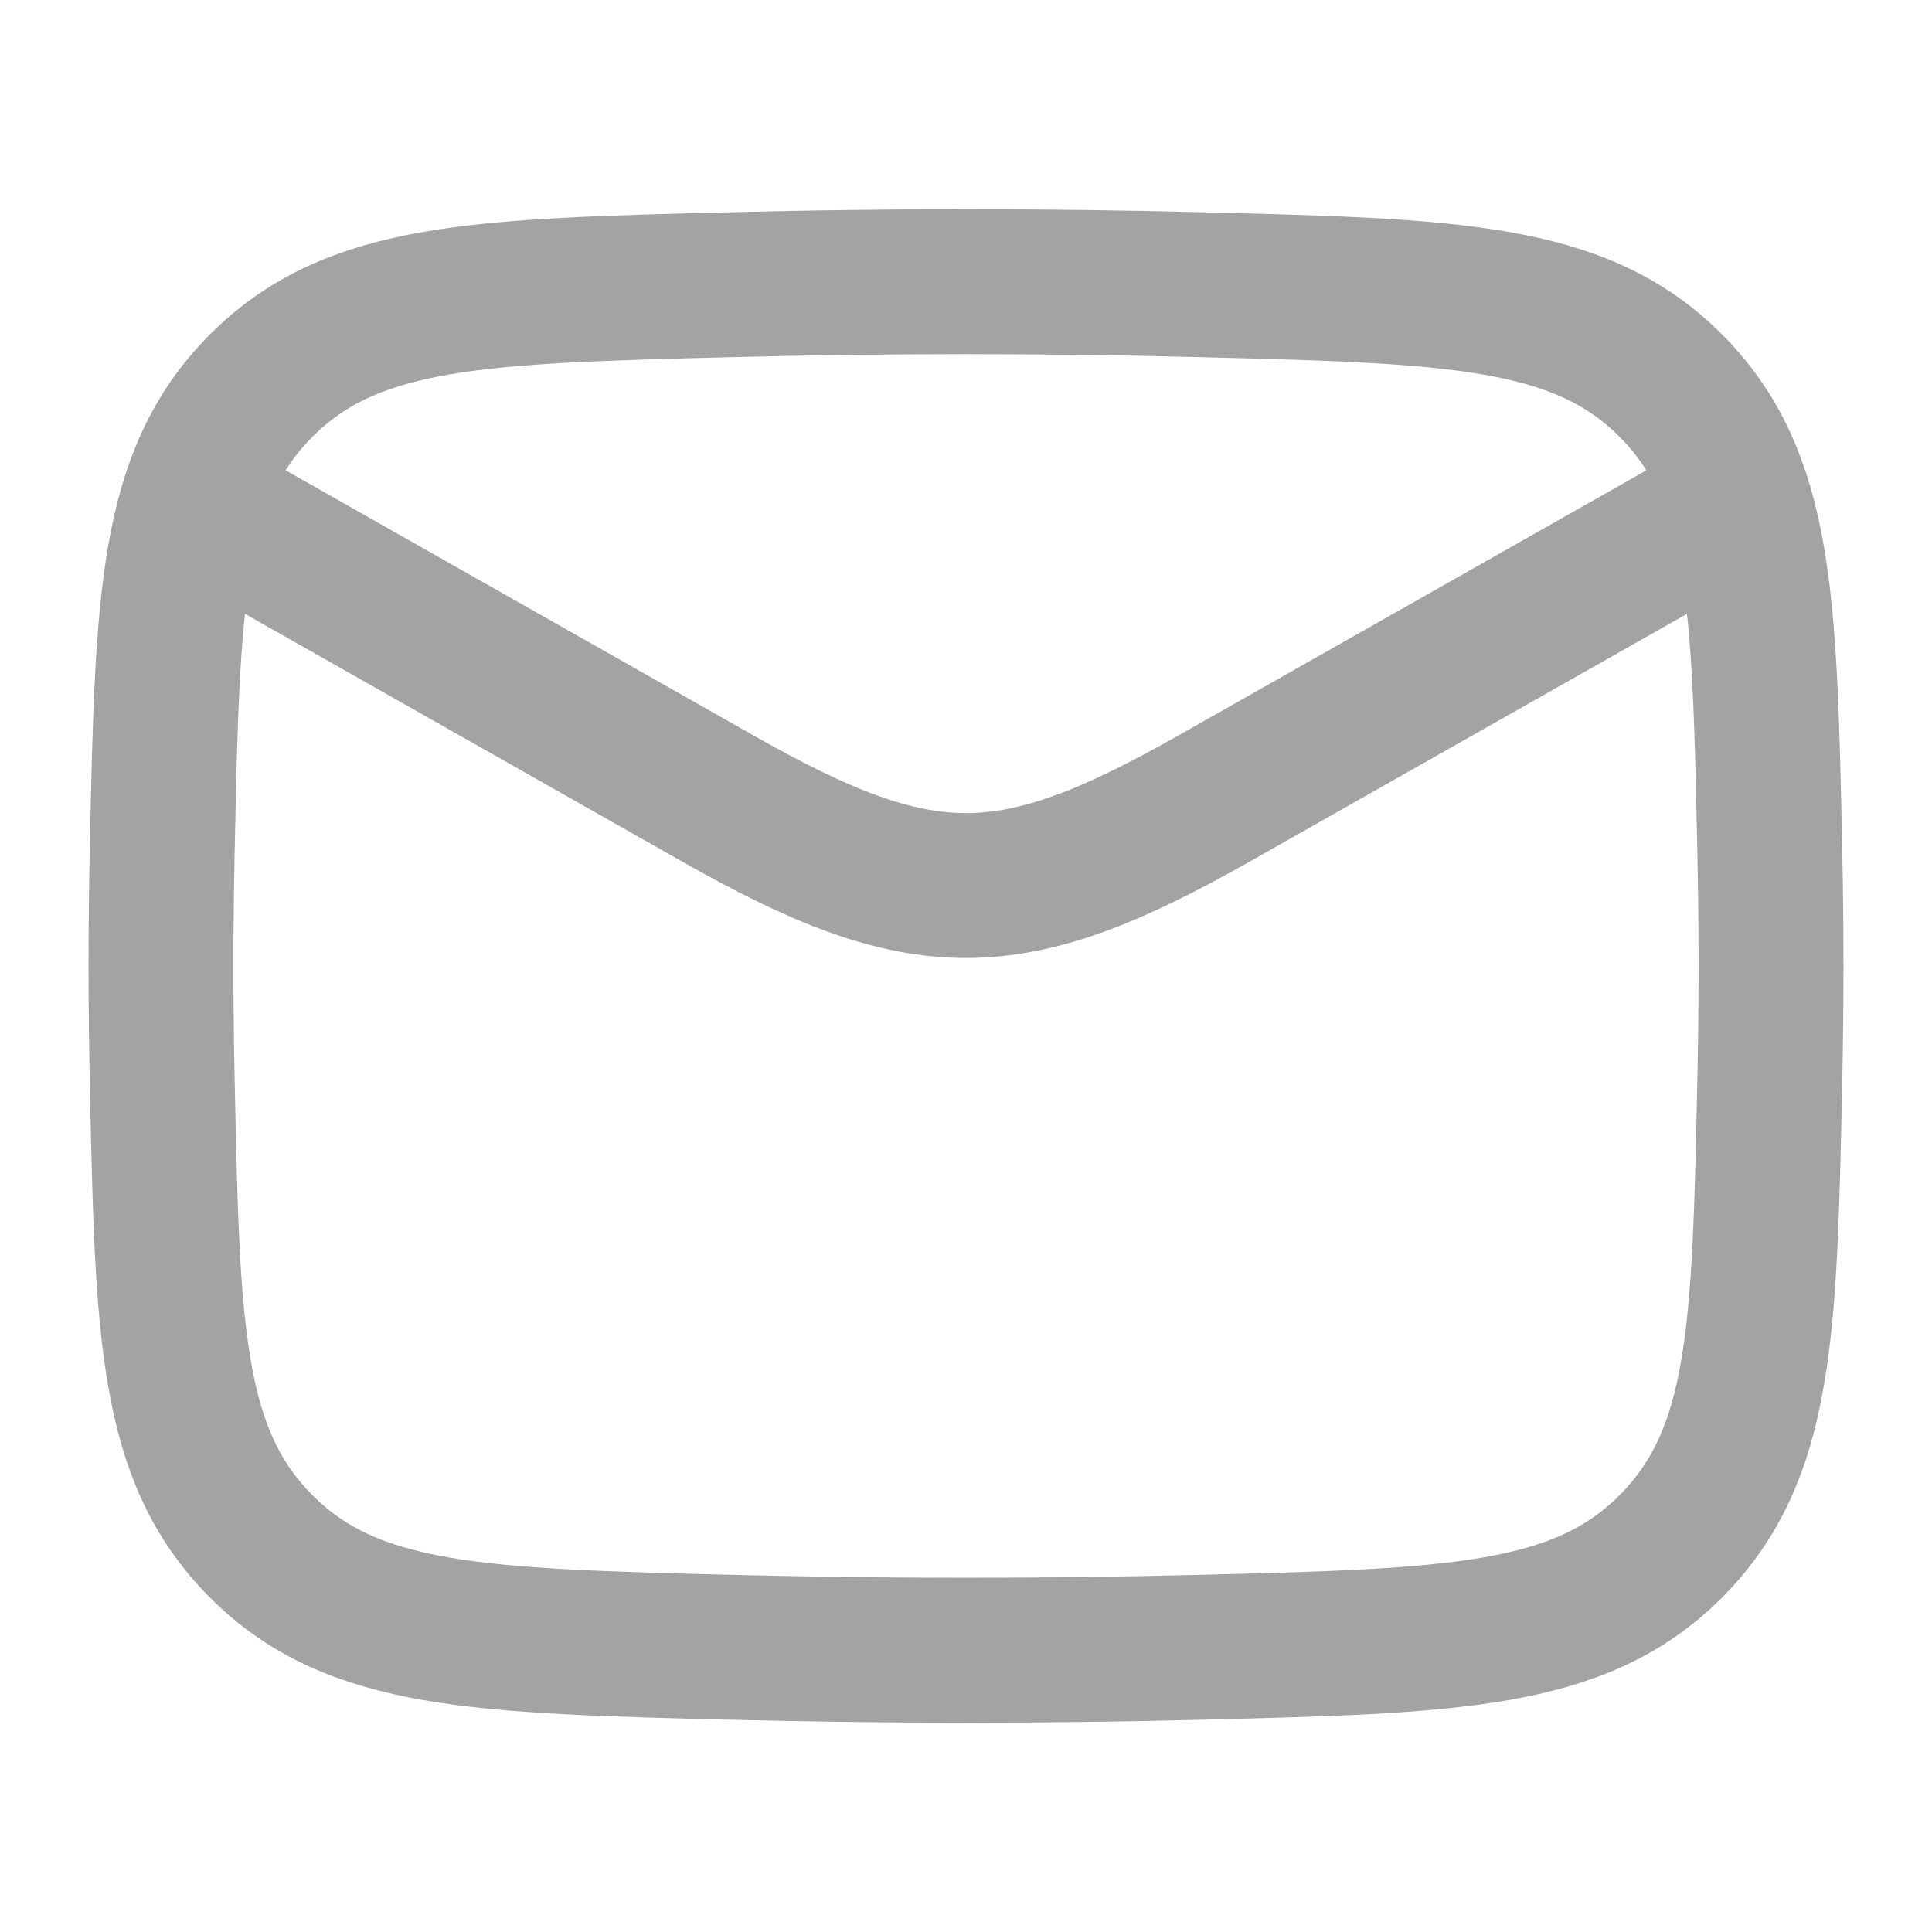 <svg width="20" height="20" viewBox="0 0 20 20" fill="none" xmlns="http://www.w3.org/2000/svg">
<path d="M1.667 5L7.427 8.264C9.551 9.468 10.448 9.468 12.572 8.264L18.333 5" stroke="#A3A3A3" stroke-width="1.5" stroke-linejoin="round"/>
<path d="M1.68 11.229C1.734 13.784 1.761 15.061 2.704 16.008C3.647 16.954 4.958 16.987 7.582 17.053C9.199 17.093 10.8 17.093 12.418 17.053C15.041 16.987 16.353 16.954 17.296 16.008C18.238 15.061 18.266 13.784 18.32 11.229C18.338 10.408 18.338 9.592 18.32 8.77C18.266 6.216 18.238 4.938 17.296 3.992C16.353 3.046 15.041 3.013 12.418 2.947C10.8 2.906 9.199 2.906 7.582 2.947C4.958 3.013 3.647 3.046 2.704 3.992C1.761 4.938 1.734 6.216 1.68 8.77C1.662 9.592 1.662 10.408 1.68 11.229Z" stroke="#A3A3A3" stroke-width="1.5" stroke-linejoin="round"/>
</svg>
